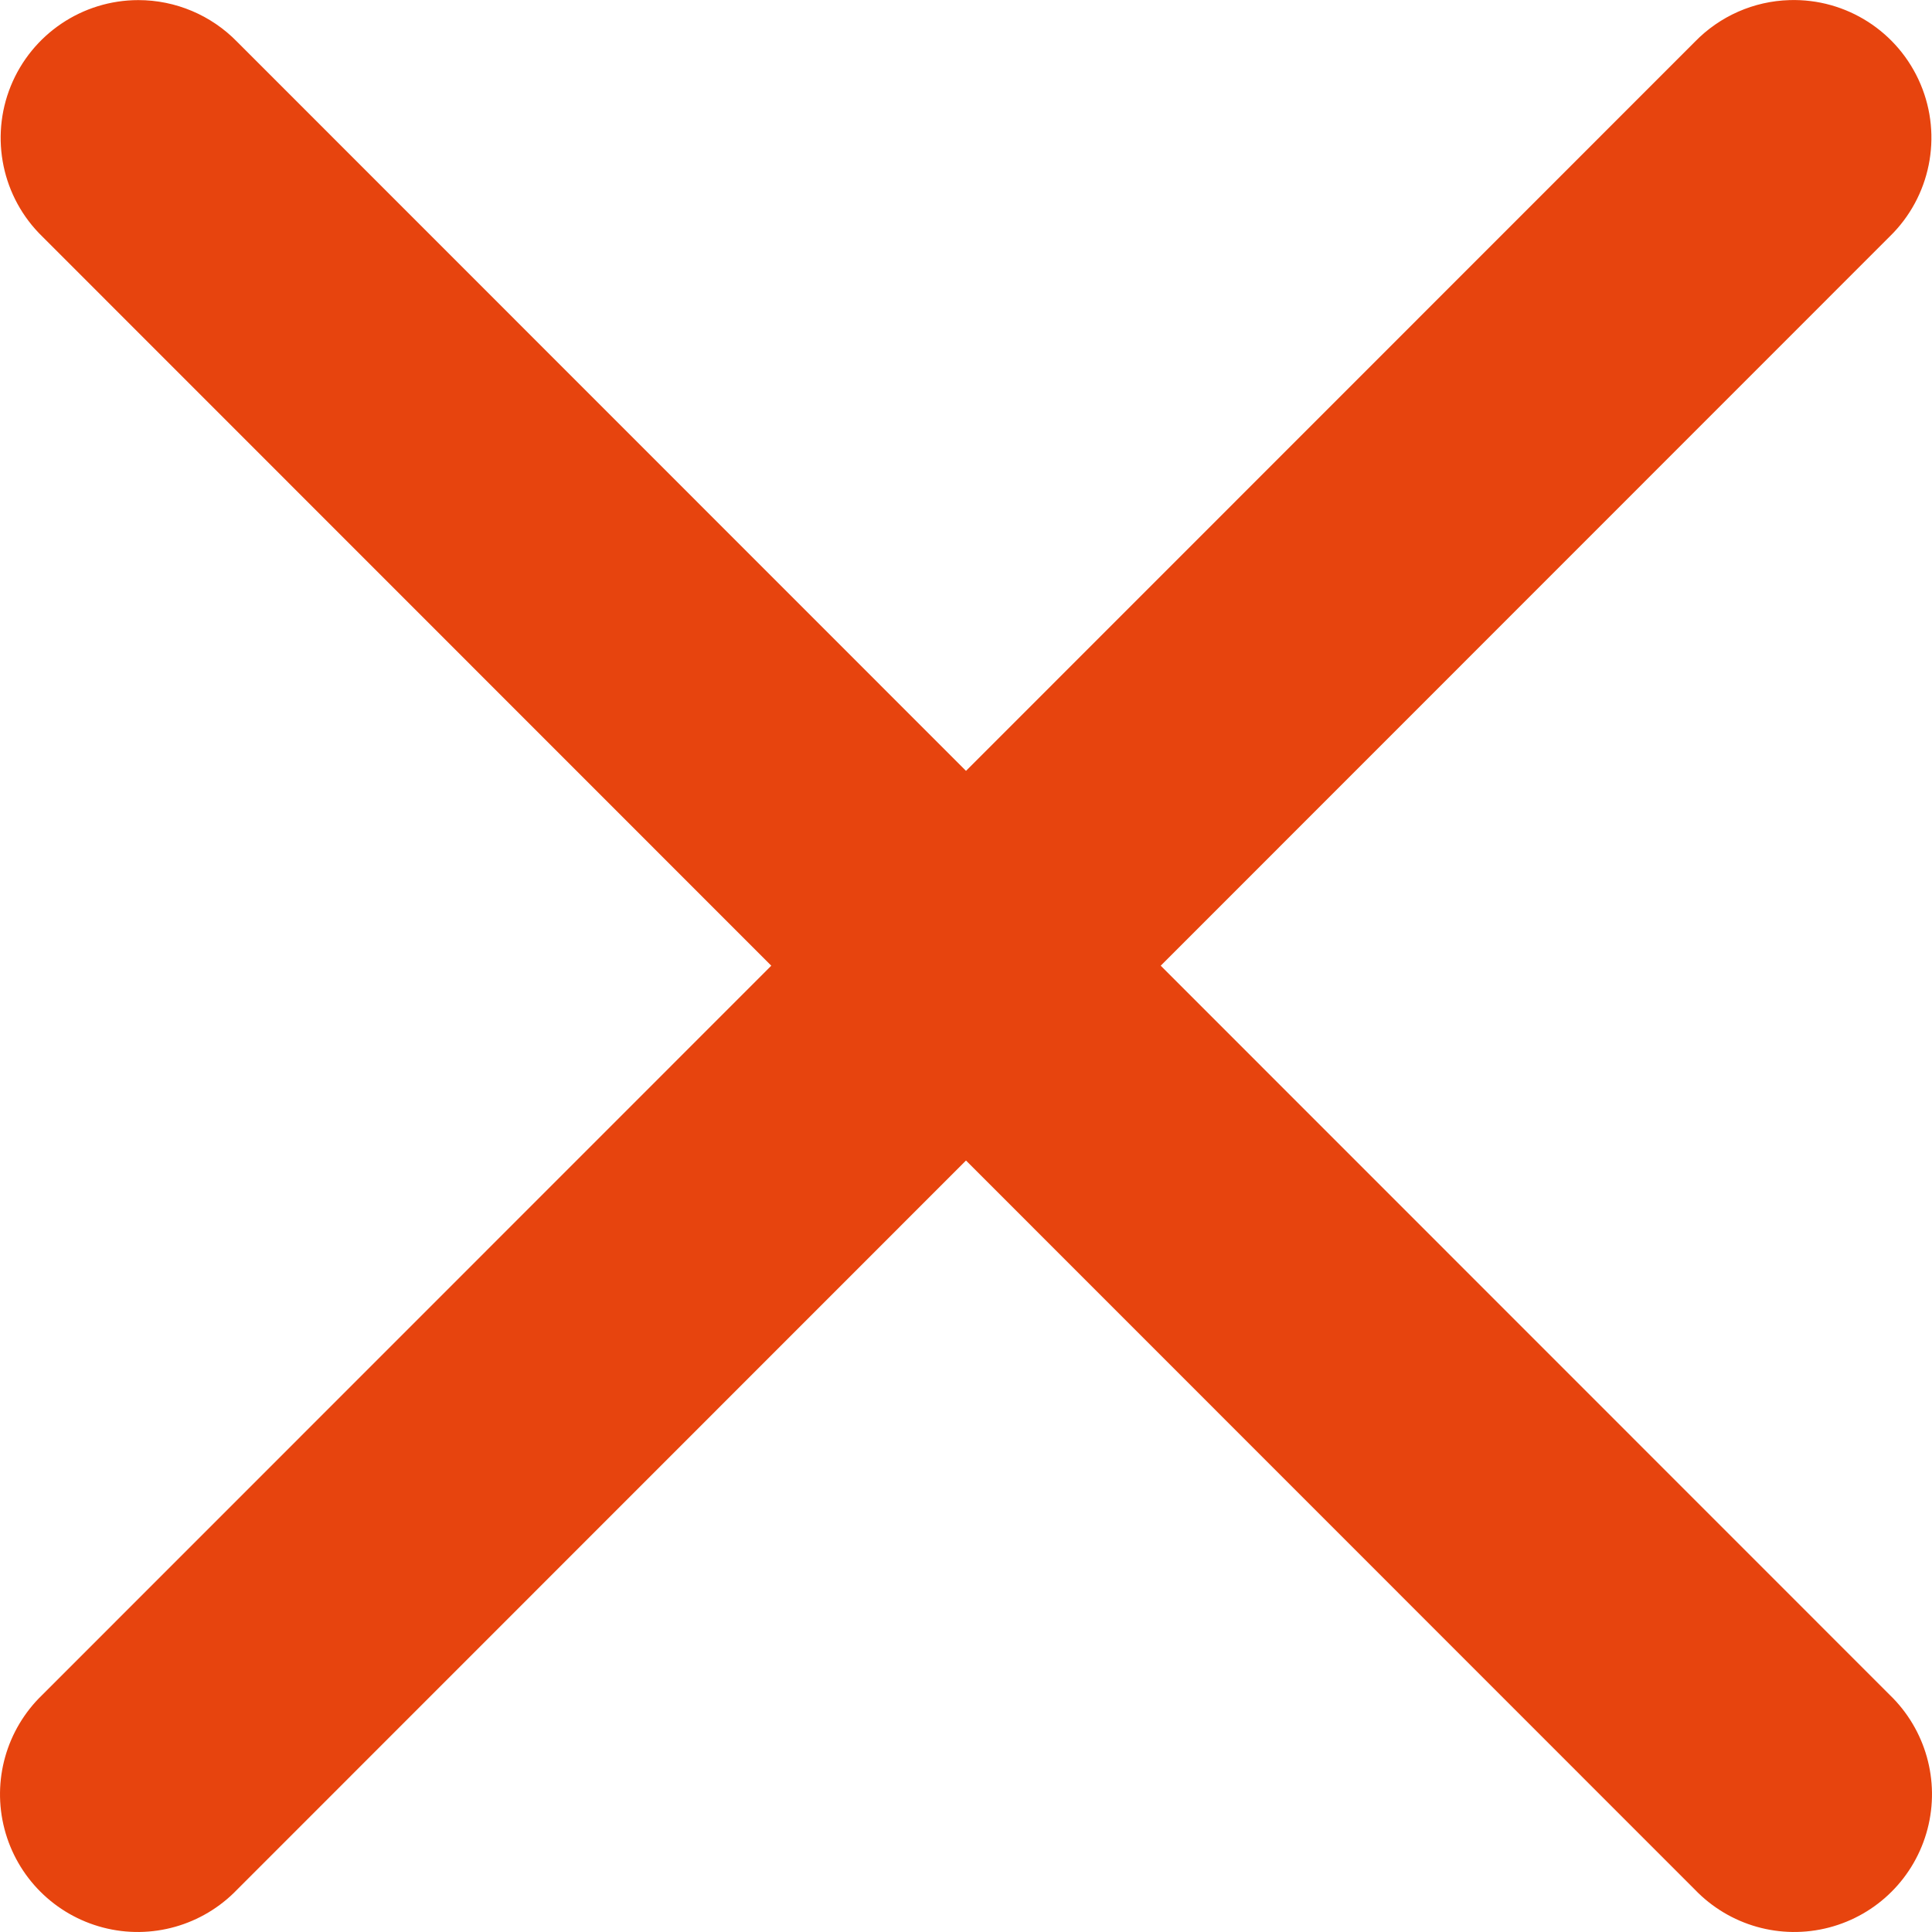 <svg width="19" height="19" viewBox="0 0 19 19" fill="none" xmlns="http://www.w3.org/2000/svg">
<path d="M1.361 0.001C0.81 0.001 0.314 0.335 0.106 0.846C-0.101 1.356 0.021 1.942 0.416 2.326L7.585 9.497L0.416 16.668C0.063 17.008 -0.08 17.512 0.044 17.987C0.168 18.462 0.538 18.832 1.013 18.956C1.487 19.08 1.992 18.937 2.332 18.583L9.5 11.413L16.668 18.583C17.008 18.937 17.512 19.08 17.987 18.956C18.462 18.832 18.832 18.462 18.956 17.987C19.08 17.512 18.937 17.008 18.584 16.668L11.415 9.497L18.584 2.326C18.984 1.937 19.105 1.341 18.887 0.827C18.669 0.312 18.158 -0.016 17.599 0.001C17.248 0.011 16.914 0.158 16.668 0.411L9.5 7.581L2.332 0.411C2.077 0.149 1.726 0.001 1.361 0.001Z" fill="#E7440E"/>
</svg>
